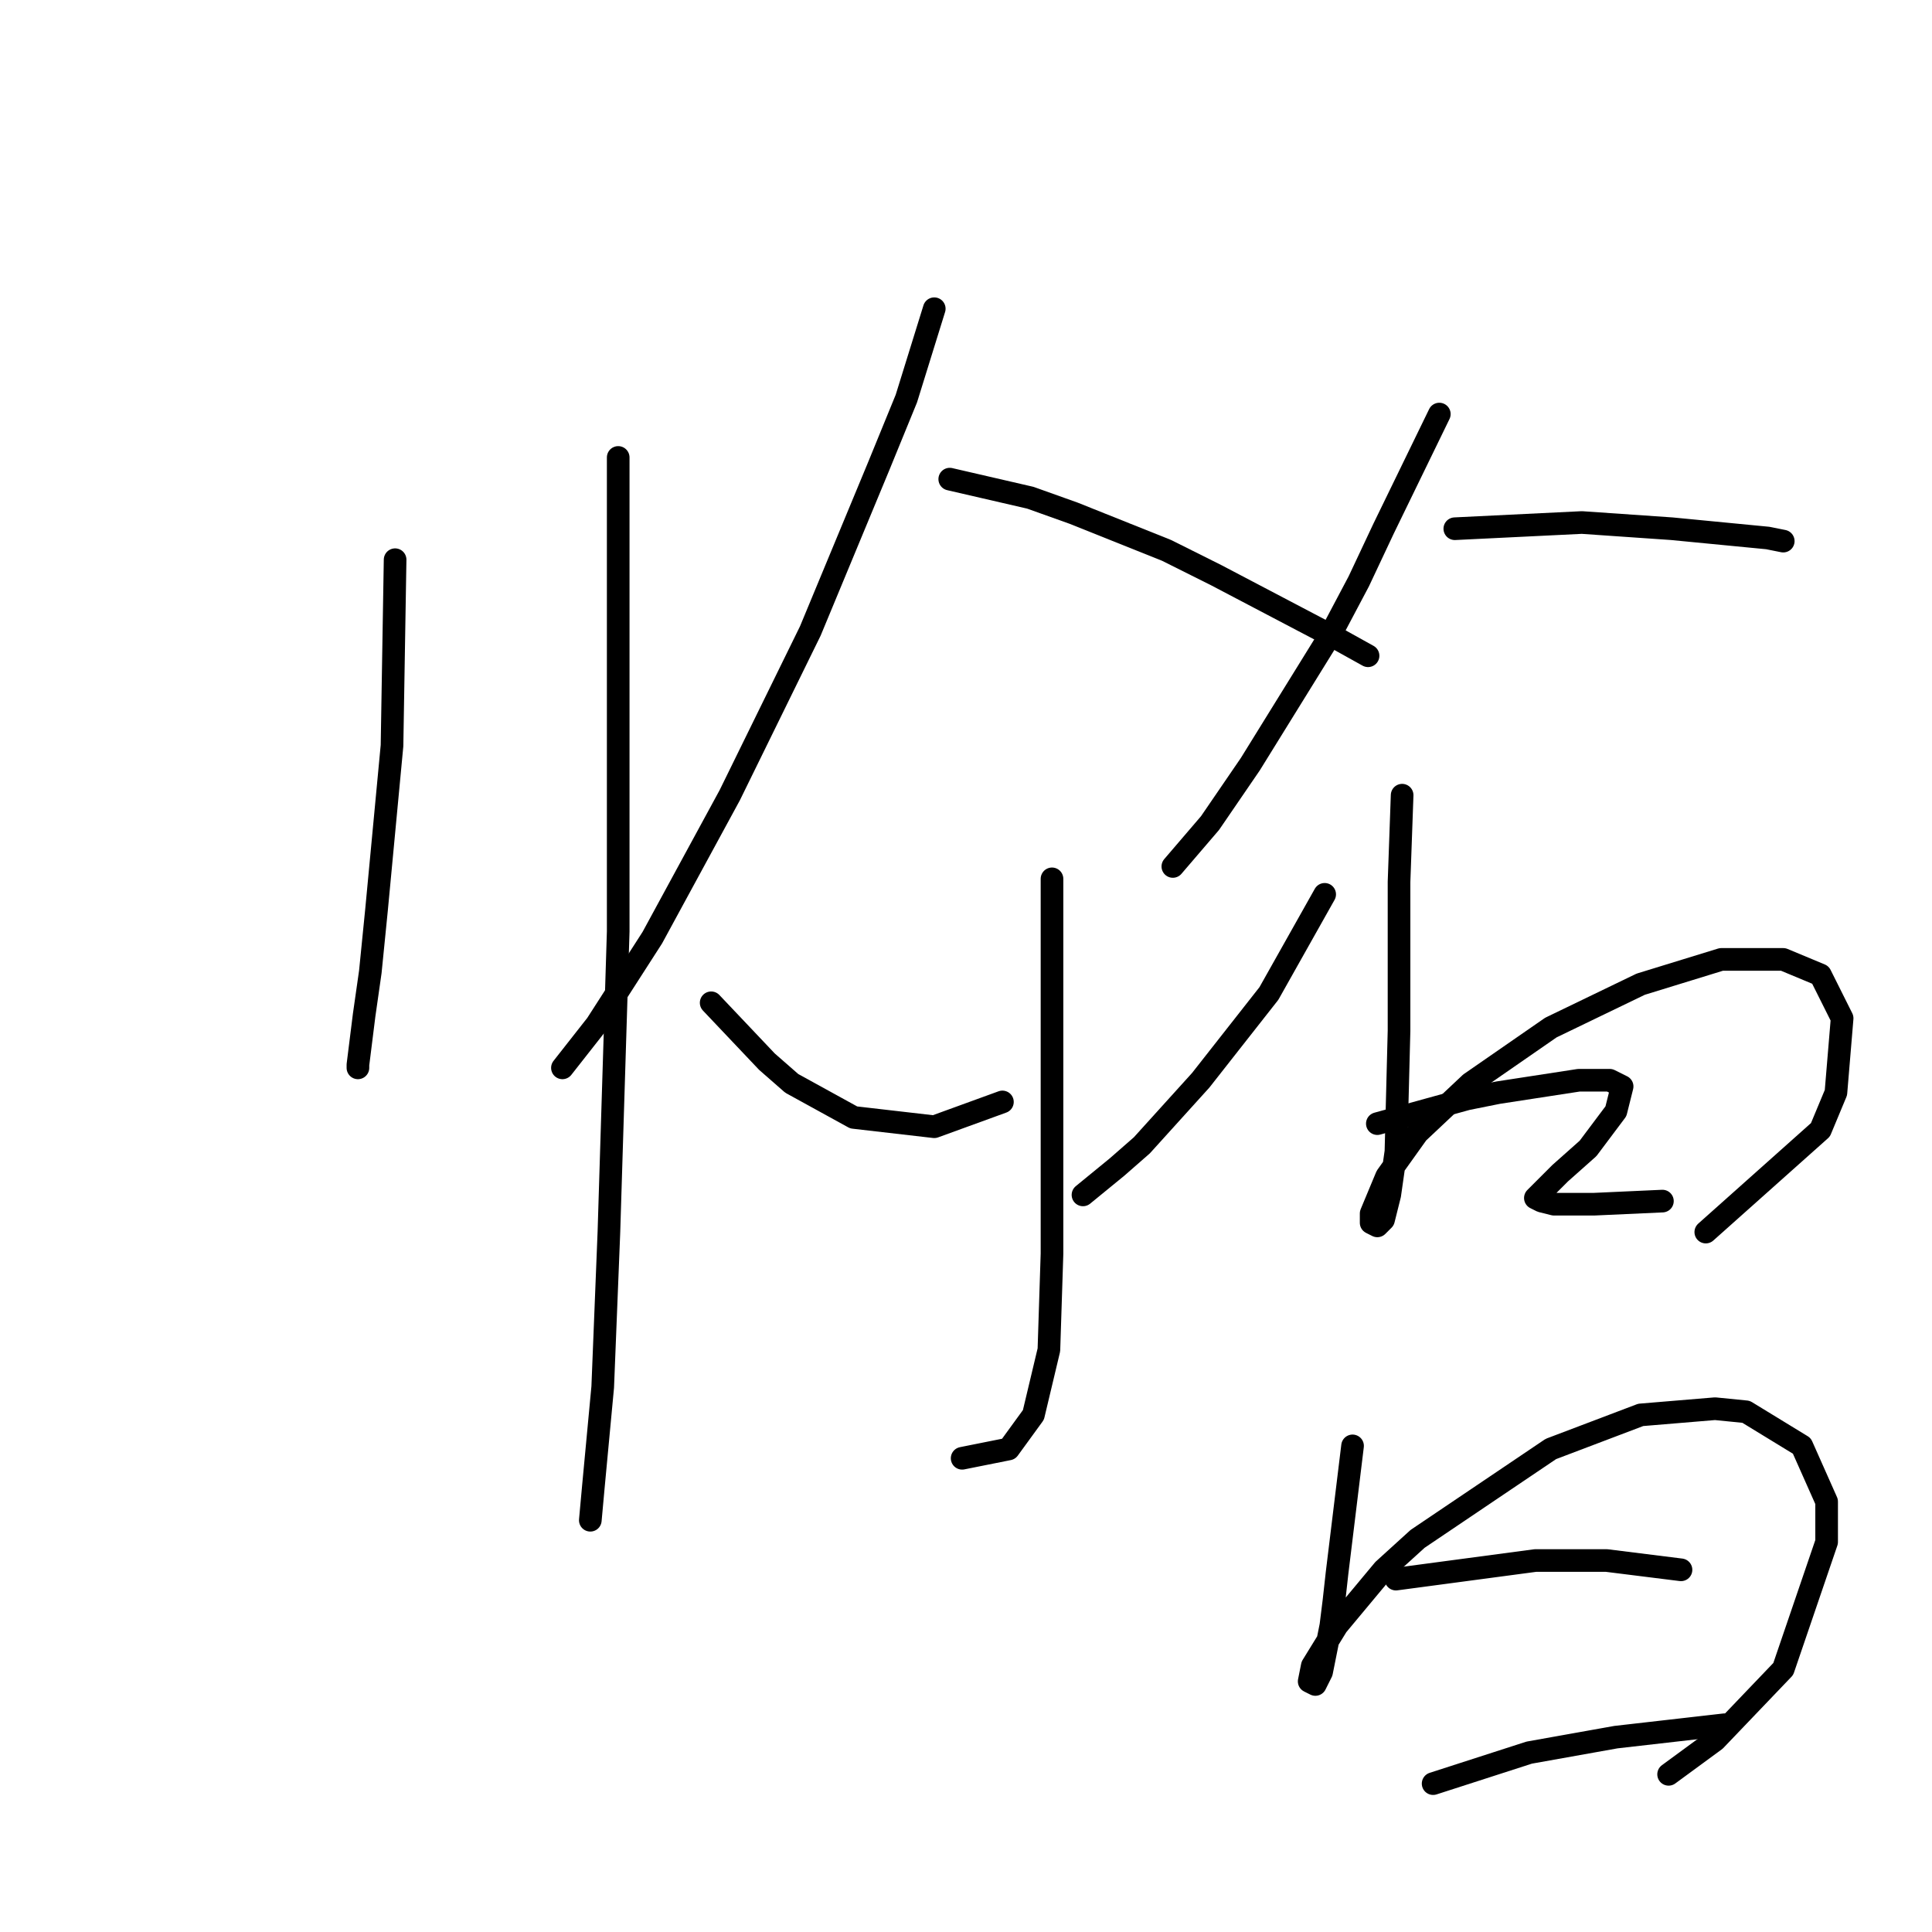 <?xml version="1.0" standalone="no"?>
    <svg width="256" height="256" xmlns="http://www.w3.org/2000/svg" version="1.1">
    <polyline stroke="black" stroke-width="3" stroke-linecap="round" fill="transparent" stroke-linejoin="round" points="52.354 74.163 51.944 98.798 49.891 120.558 49.07 128.769 48.249 134.517 47.427 141.086 47.427 141.497 47.427 141.497 " />
        <polyline stroke="black" stroke-width="3" stroke-linecap="round" fill="transparent" stroke-linejoin="round" points="81.915 60.614 81.915 72.521 81.915 95.102 81.915 108.651 81.915 123.432 80.684 163.257 79.863 183.786 78.631 196.924 78.22 201.44 78.22 201.44 " />
        <polyline stroke="black" stroke-width="3" stroke-linecap="round" fill="transparent" stroke-linejoin="round" points="123.794 40.907 120.098 52.814 116.403 61.846 107.371 83.606 96.696 105.367 86.432 124.253 79.041 135.749 74.525 141.497 74.525 141.497 " />
        <polyline stroke="black" stroke-width="3" stroke-linecap="round" fill="transparent" stroke-linejoin="round" points="125.846 63.488 136.521 65.952 142.269 68.005 154.586 72.932 161.156 76.216 177.578 84.838 181.274 86.891 181.274 86.891 " />
        <polyline stroke="black" stroke-width="3" stroke-linecap="round" fill="transparent" stroke-linejoin="round" points="139.395 116.452 139.395 150.529 139.395 166.131 138.985 178.859 136.932 187.481 133.647 191.997 127.489 193.229 127.489 193.229 " />
        <polyline stroke="black" stroke-width="3" stroke-linecap="round" fill="transparent" stroke-linejoin="round" points="94.233 132.875 101.623 140.676 104.907 143.55 113.119 148.066 123.794 149.298 132.826 146.013 132.826 146.013 " />
        <polyline stroke="black" stroke-width="3" stroke-linecap="round" fill="transparent" stroke-linejoin="round" points="175.526 118.505 168.135 131.643 159.103 143.139 151.302 151.761 148.017 154.635 143.501 158.33 143.501 158.33 " />
        <polyline stroke="black" stroke-width="3" stroke-linecap="round" fill="transparent" stroke-linejoin="round" points="190.717 54.866 183.326 70.058 180.042 77.037 176.347 84.017 165.672 101.261 160.334 109.062 155.408 114.81 155.408 114.81 " />
        <polyline stroke="black" stroke-width="3" stroke-linecap="round" fill="transparent" stroke-linejoin="round" points="192.77 70.058 209.603 69.236 221.51 70.058 234.237 71.289 236.29 71.7 236.29 71.7 " />
        <polyline stroke="black" stroke-width="3" stroke-linecap="round" fill="transparent" stroke-linejoin="round" points="185.79 105.367 185.379 116.863 185.379 130.001 185.379 136.57 184.969 152.582 184.148 158.33 183.326 161.615 182.505 162.436 181.684 162.025 181.684 160.794 183.737 155.867 187.843 150.119 194.822 143.55 205.497 136.159 217.404 130.411 228.079 127.127 236.29 127.127 241.217 129.18 244.091 134.928 243.27 144.781 241.217 149.708 226.026 163.257 226.026 163.257 " />
        <polyline stroke="black" stroke-width="3" stroke-linecap="round" fill="transparent" stroke-linejoin="round" points="182.505 148.887 194.412 145.603 198.518 144.781 209.192 143.139 213.298 143.139 214.94 143.96 214.119 147.245 210.424 152.172 206.729 155.456 204.676 157.509 203.444 158.741 204.266 159.151 205.908 159.562 211.245 159.562 220.278 159.151 220.278 159.151 " />
        <polyline stroke="black" stroke-width="3" stroke-linecap="round" fill="transparent" stroke-linejoin="round" points="179.221 191.587 177.168 208.42 176.757 212.115 176.347 215.4 175.115 221.558 174.294 223.201 173.473 222.79 173.883 220.737 177.168 215.4 183.326 208.009 187.843 203.904 205.497 191.997 217.404 187.481 227.258 186.66 231.363 187.07 238.753 191.587 242.038 198.977 242.038 204.314 236.29 221.148 227.258 230.591 221.099 235.107 221.099 235.107 " />
        <polyline stroke="black" stroke-width="3" stroke-linecap="round" fill="transparent" stroke-linejoin="round" points="184.969 209.241 203.444 206.778 208.371 206.778 212.888 206.778 222.741 208.009 222.741 208.009 " />
        <polyline stroke="black" stroke-width="3" stroke-linecap="round" fill="transparent" stroke-linejoin="round" points="189.896 236.339 202.623 232.233 214.119 230.18 228.489 228.538 228.489 228.538 " />
        </svg>